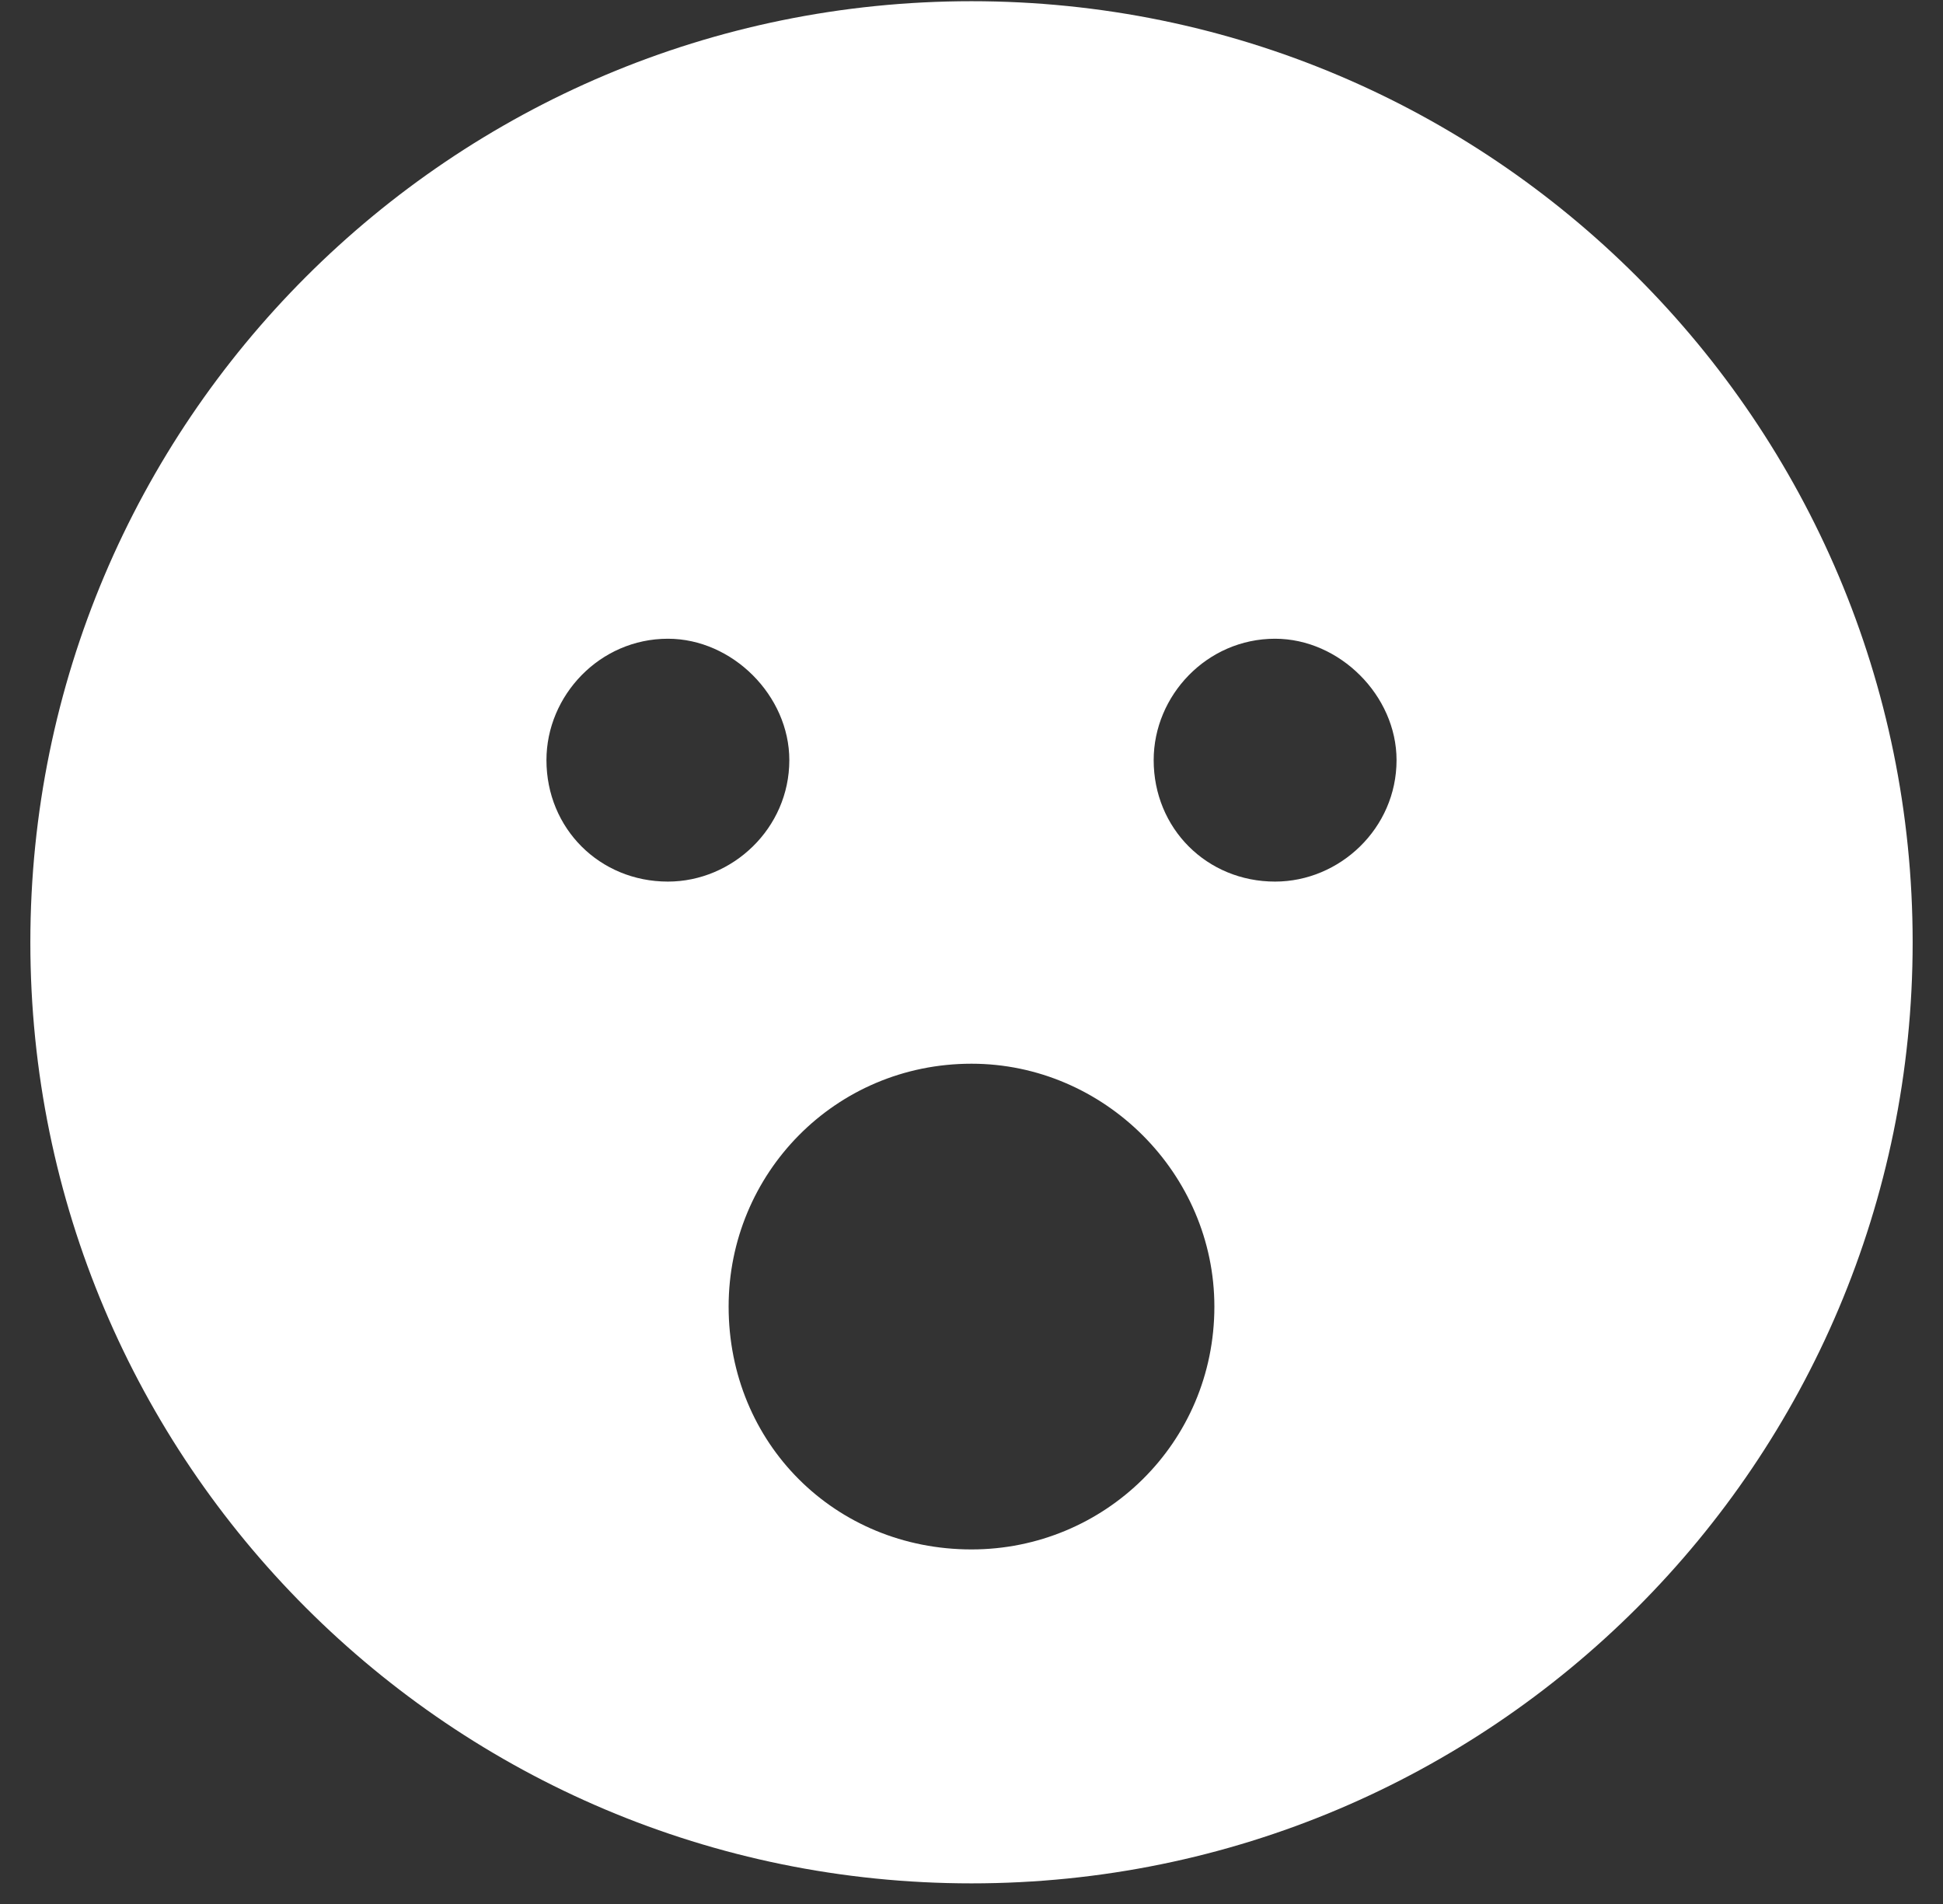 <svg width="50" height="49" viewBox="0 0 50 49" fill="none" xmlns="http://www.w3.org/2000/svg">
<rect x="0" y="0" width="50" height="49" fill="#333333" stroke="none"/>
<g clip-path="url(#clip0_2_124)">
<path d="M25 0.031C11.621 0.031 0.781 10.871 0.781 24.25C0.781 37.629 11.621 48.469 25 48.469C38.379 48.469 49.219 37.629 49.219 24.25C49.219 10.871 38.379 0.031 25 0.031ZM14.062 19.562C14.062 17.902 15.43 16.438 17.188 16.438C18.848 16.438 20.312 17.902 20.312 19.562C20.312 21.32 18.848 22.688 17.188 22.688C15.43 22.688 14.062 21.32 14.062 19.562ZM25 39.875C21.484 39.875 18.75 37.141 18.75 33.625C18.75 30.207 21.484 27.375 25 27.375C28.418 27.375 31.25 30.207 31.25 33.625C31.25 37.141 28.418 39.875 25 39.875ZM32.812 22.688C31.055 22.688 29.688 21.32 29.688 19.562C29.688 17.902 31.055 16.438 32.812 16.438C34.473 16.438 35.938 17.902 35.938 19.562C35.938 21.32 34.473 22.688 32.812 22.688Z" fill="white"/>
</g>
<defs>
<clipPath id="clip0_2_124">
<rect width="49" height="49" fill="white" transform="translate(0.5)"/>
</clipPath>
</defs>
</svg>
